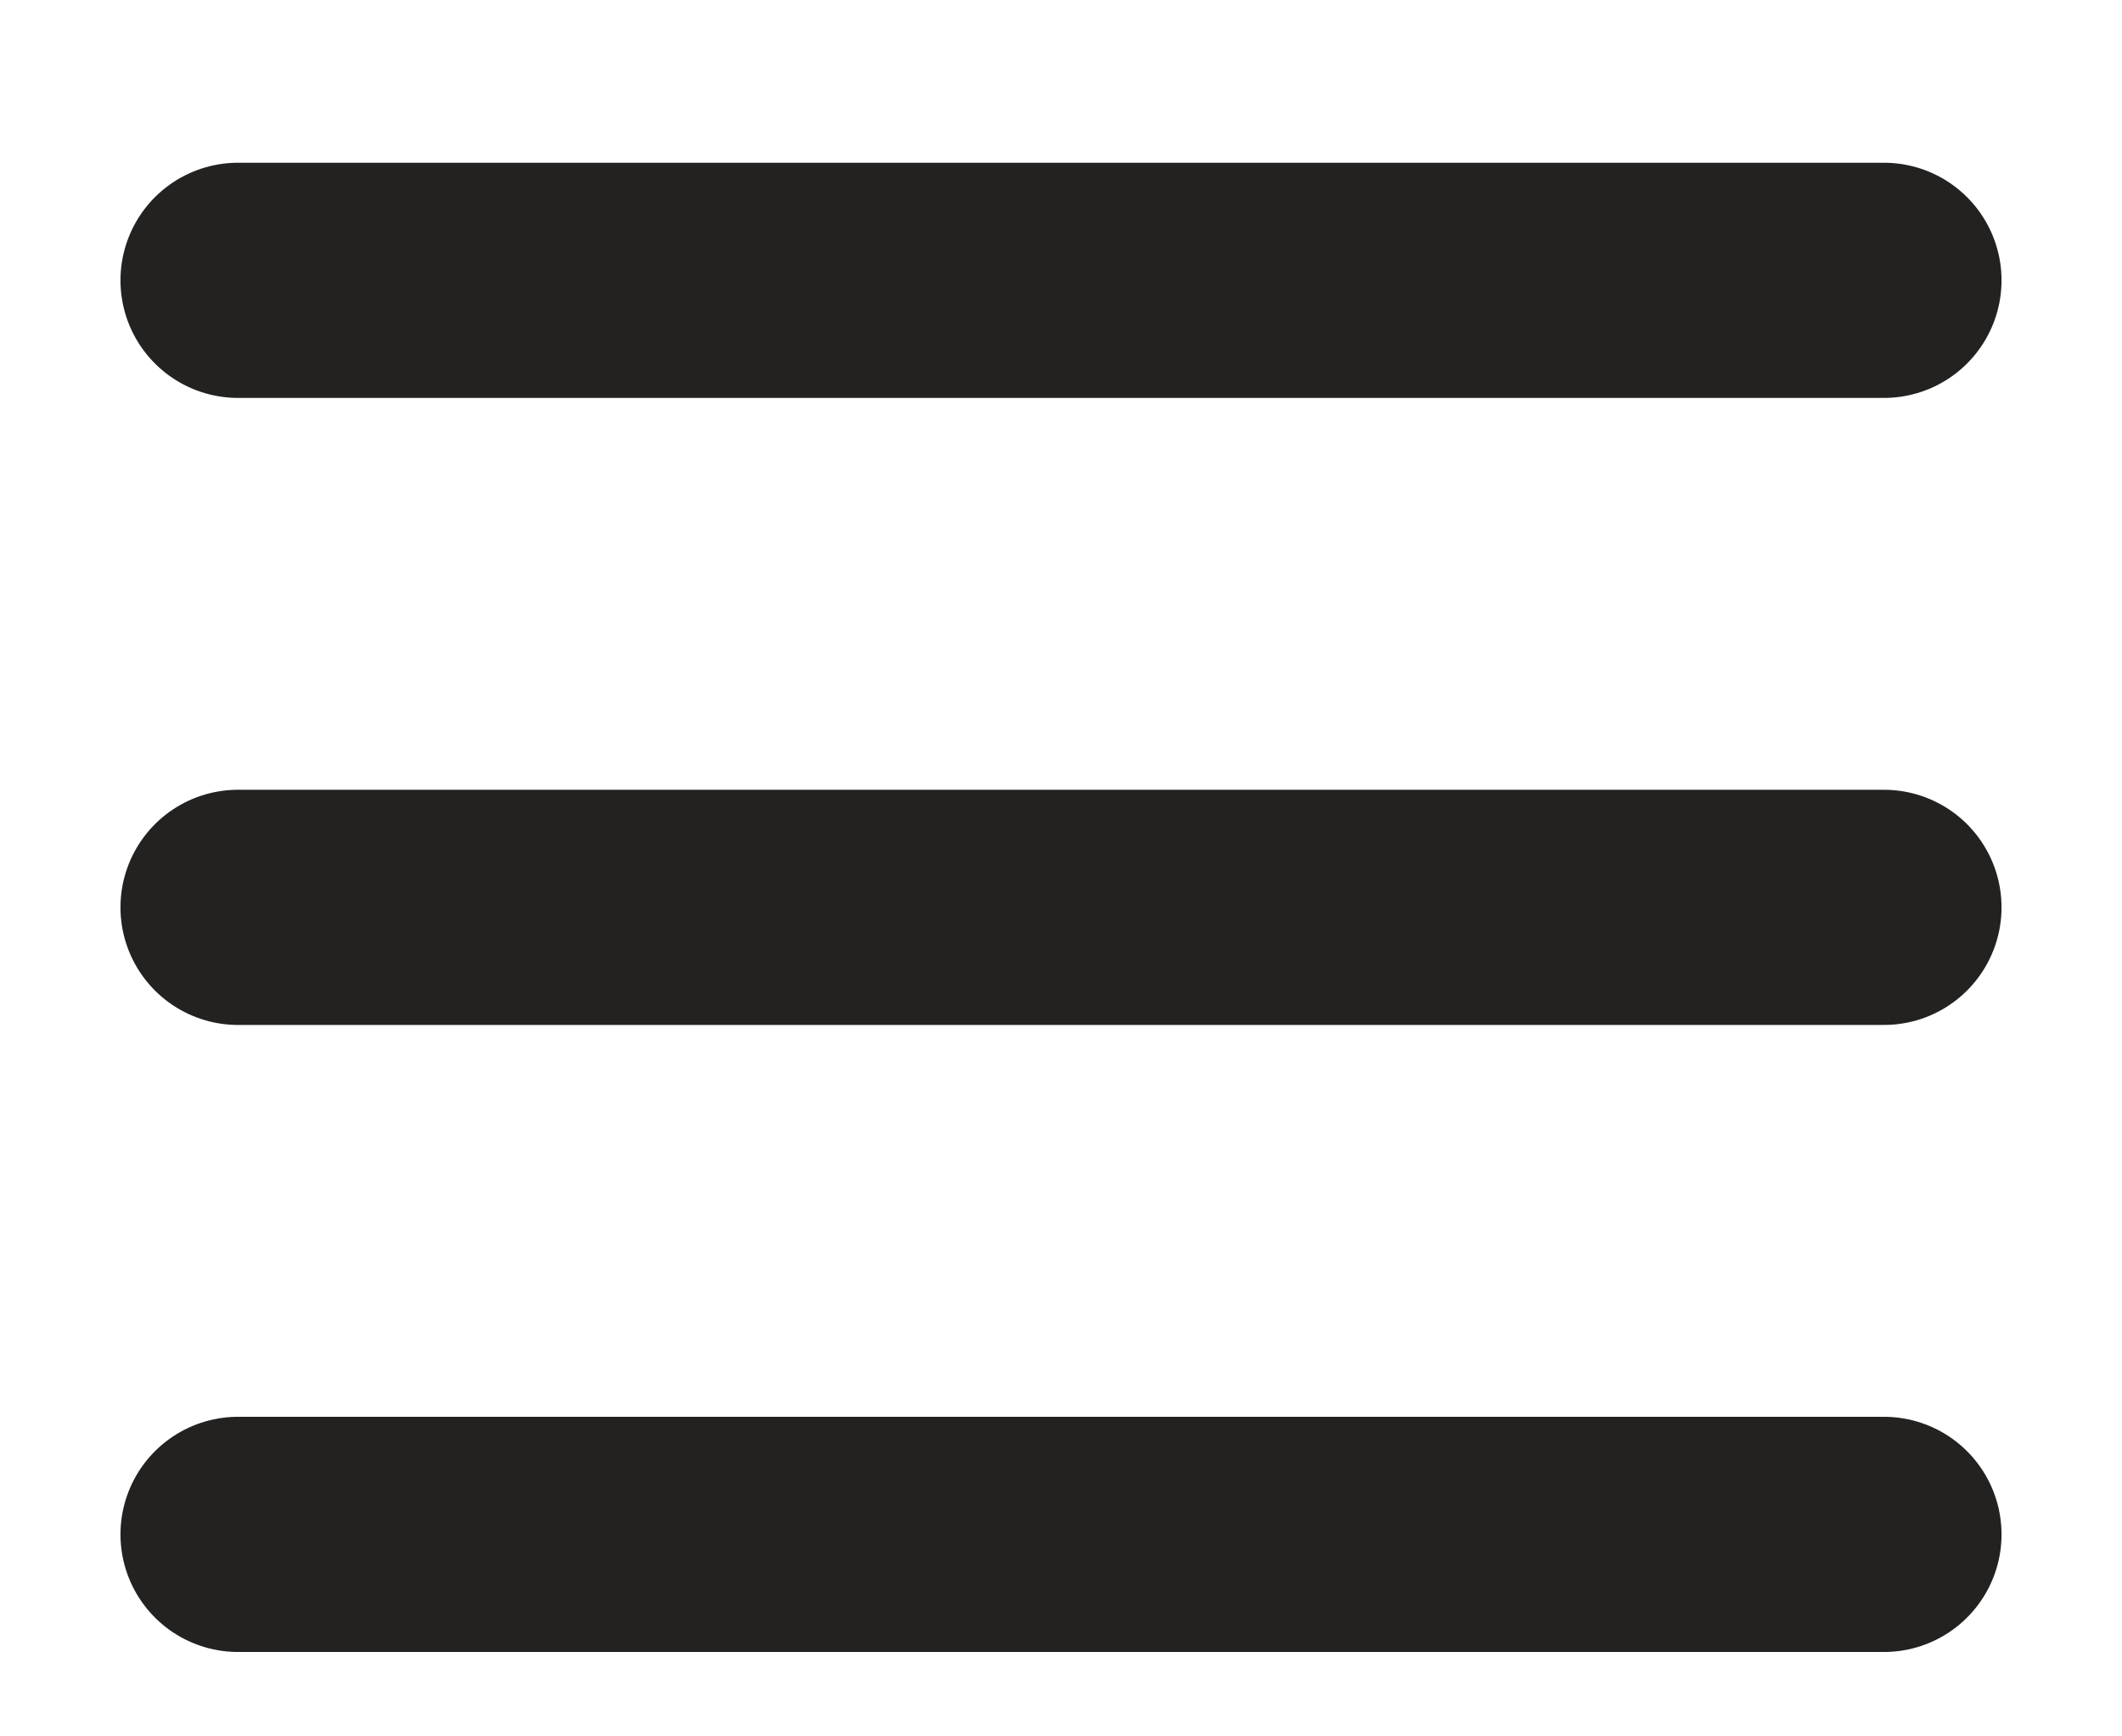 <svg width="11" height="9" viewBox="0 0 11 9" fill="none" xmlns="http://www.w3.org/2000/svg">
<path d="M1.234 7.953H9.766M1.234 4.703H9.766M1.234 1.453H9.766" stroke="#232221" stroke-width="1.219" stroke-linecap="round" stroke-linejoin="round"/>
</svg>
